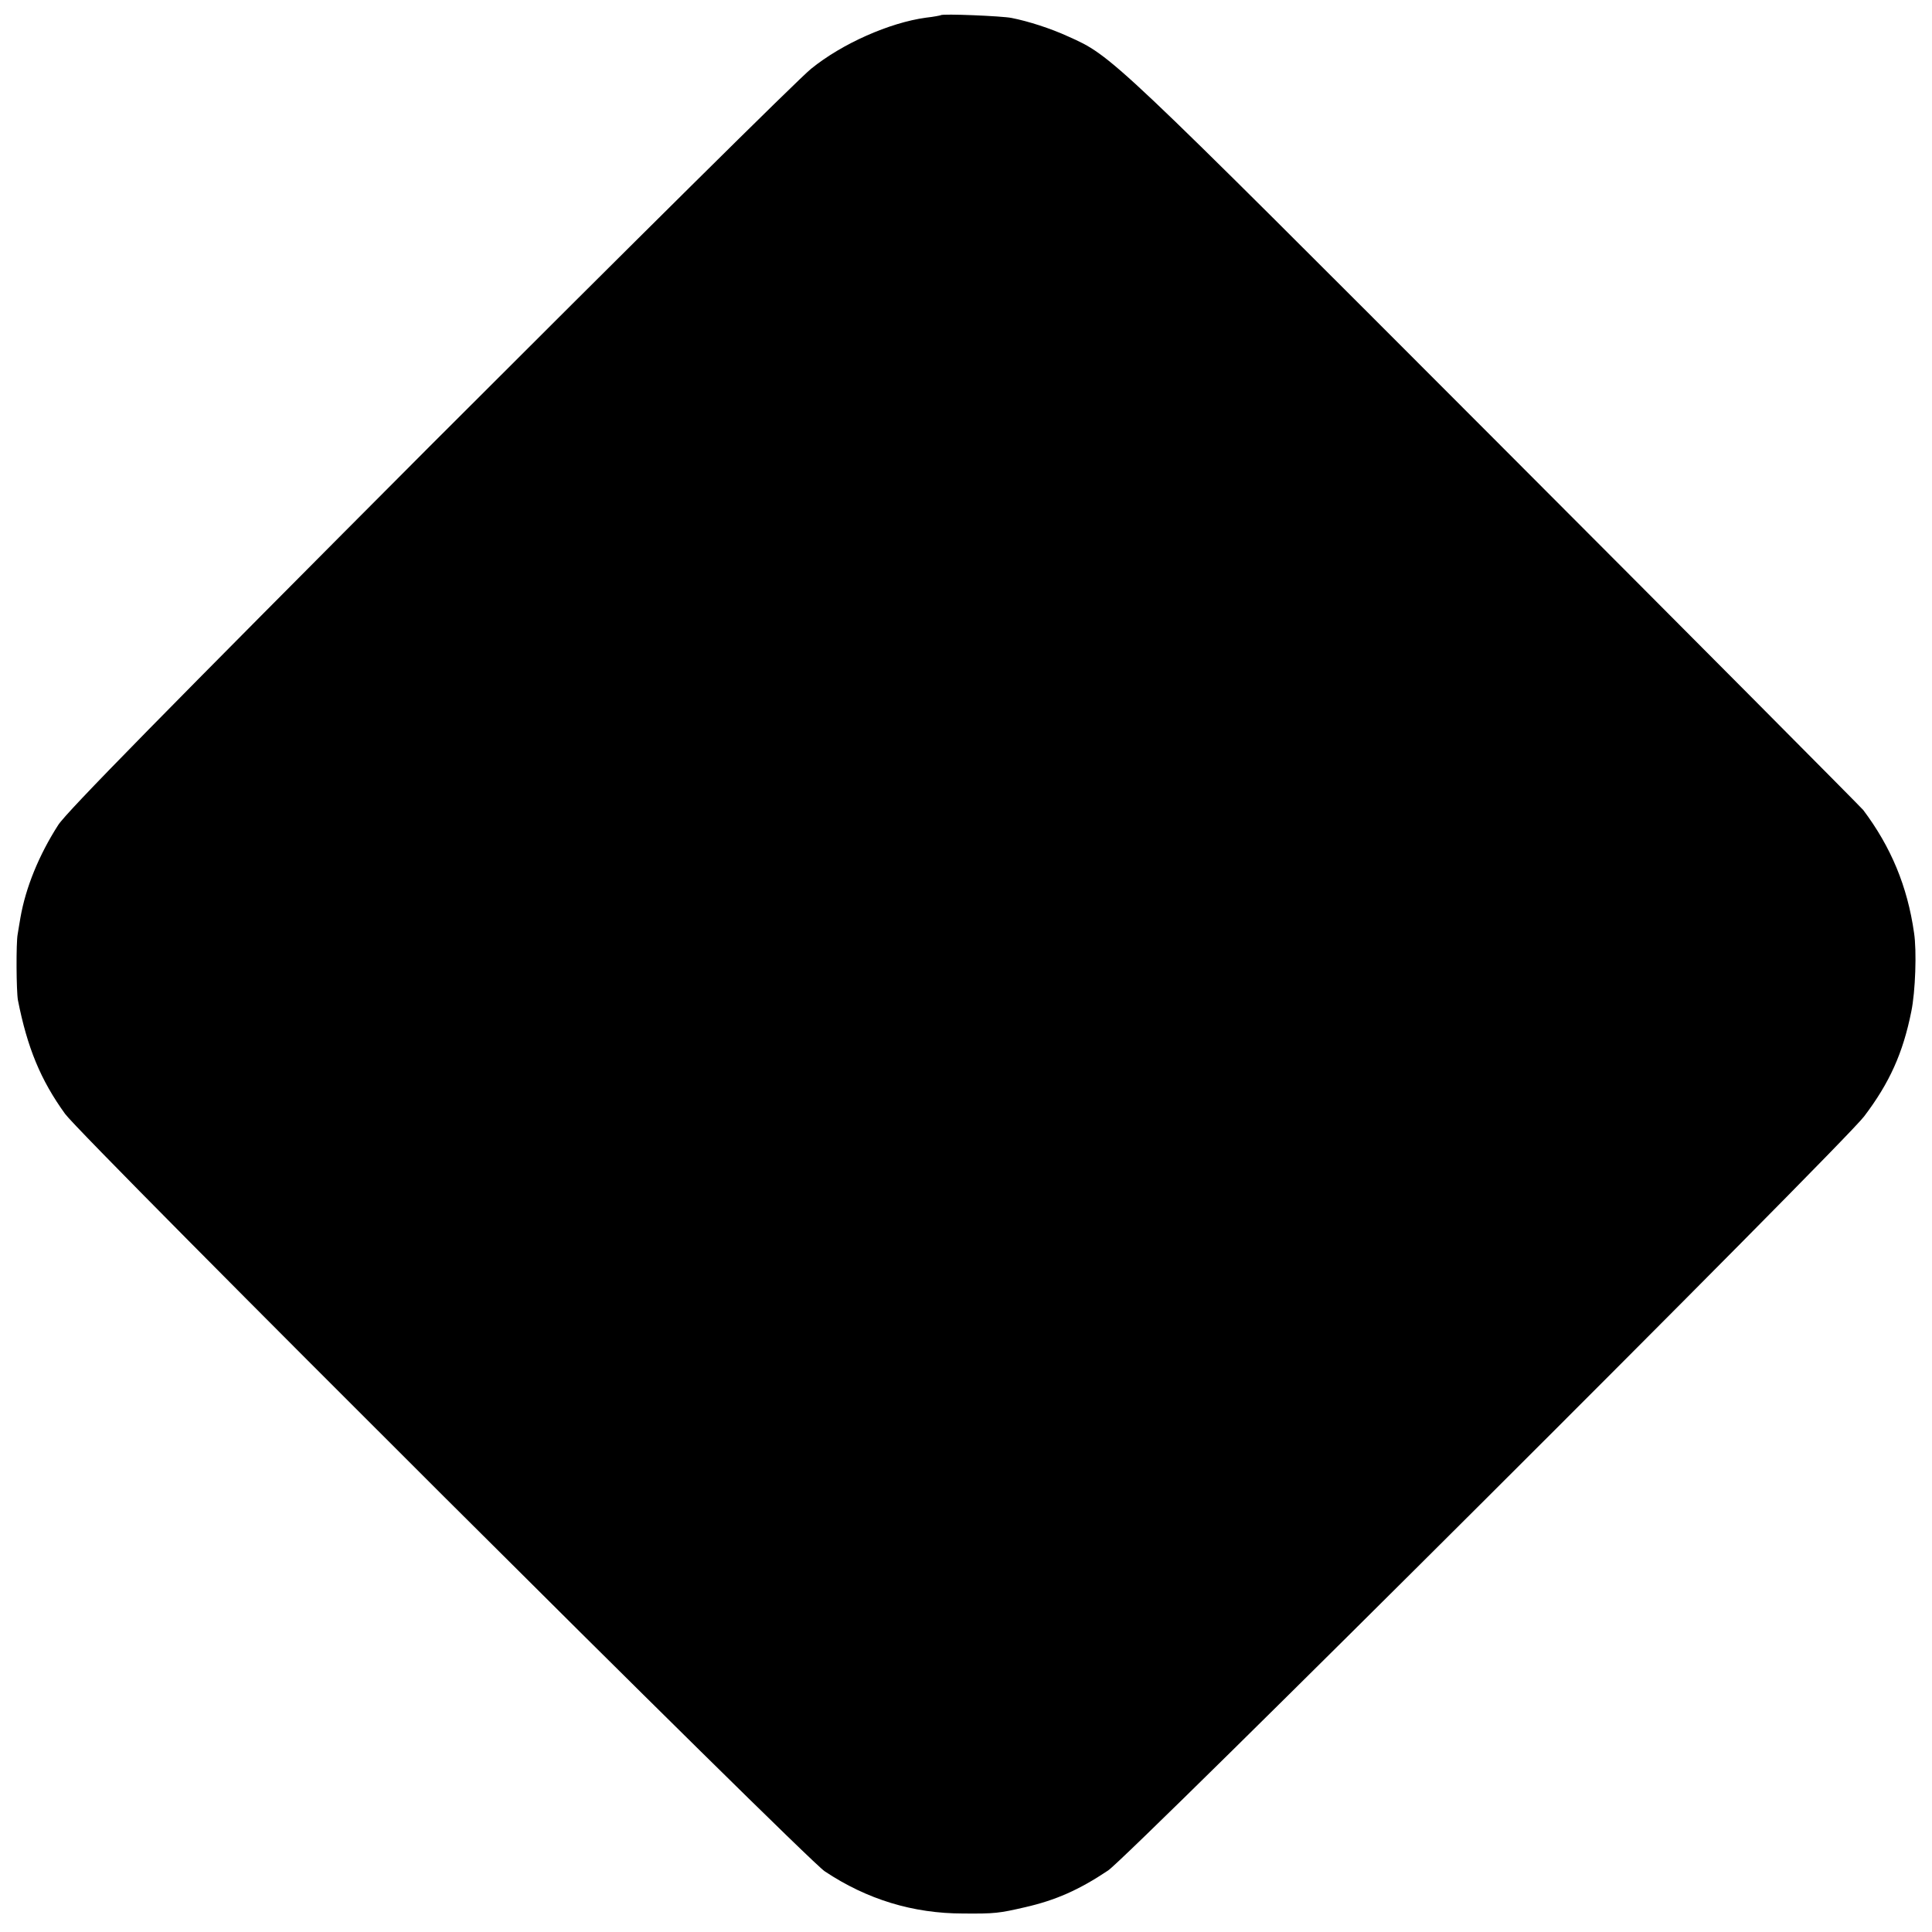 <?xml version="1.0" standalone="no"?>
<!DOCTYPE svg PUBLIC "-//W3C//DTD SVG 20010904//EN"
 "http://www.w3.org/TR/2001/REC-SVG-20010904/DTD/svg10.dtd">
<svg version="1.0" xmlns="http://www.w3.org/2000/svg"
 width="700pt" height="700pt" viewBox="0 0 700 700"
 preserveAspectRatio="xMidYMid meet">
<g transform="translate(0,700) scale(0.1,-0.1)"
fill="#000000" stroke="none">
<path d="M3409 6945 c-2 -1 -26 -6 -54 -9 -132 -18 -304 -94 -416 -185 -41
-32 -662 -648 -1381 -1367 -957 -960 -1317 -1326 -1347 -1373 -70 -109 -118
-227 -137 -336 -4 -22 -8 -49 -10 -60 -6 -30 -5 -206 1 -239 34 -172 82 -289
171 -412 63 -87 2679 -2695 2752 -2744 153 -102 320 -153 502 -153 114 -1 130
1 225 23 109 25 194 62 300 133 74 49 2662 2630 2739 2732 92 121 141 230 171
380 15 72 20 220 10 285 -24 169 -84 312 -184 445 -9 11 -611 617 -1339 1346
-1390 1392 -1383 1386 -1542 1457 -63 29 -144 55 -205 67 -34 7 -251 16 -256
10z"/>
</g>
</svg>
